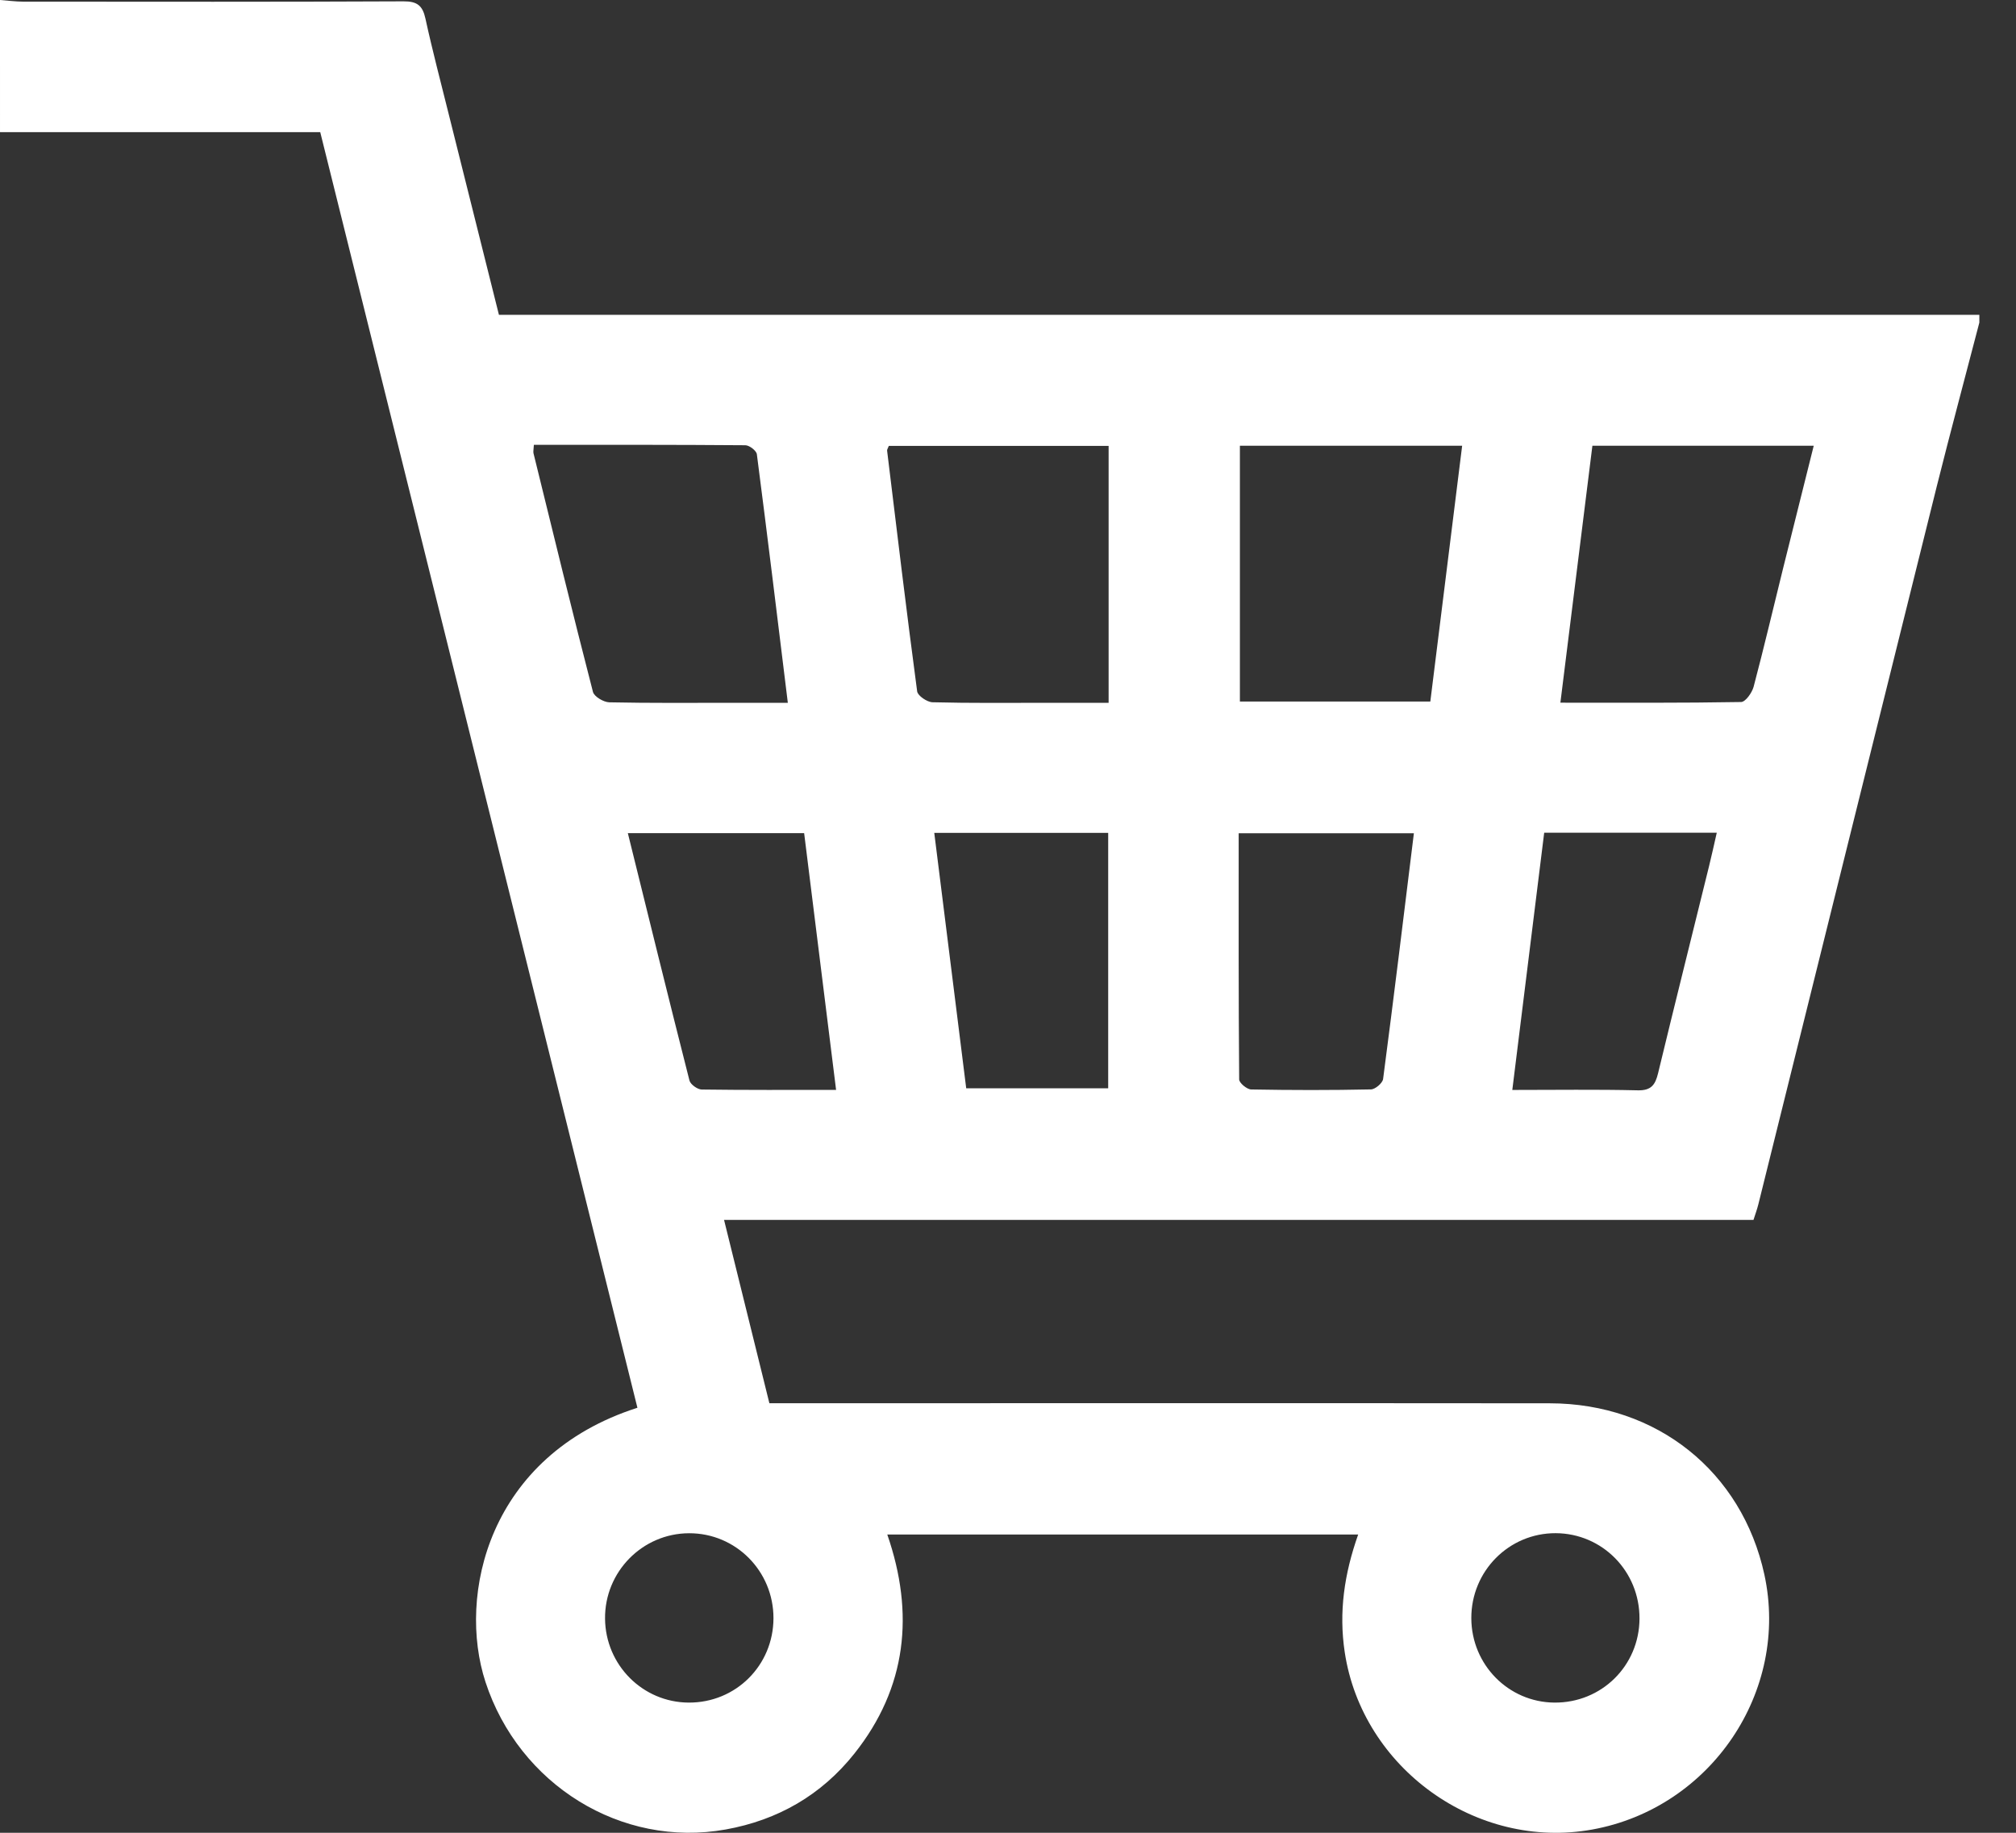 <svg width="33" height="30" viewBox="0 0 33 30" fill="none" xmlns="http://www.w3.org/2000/svg">
<rect x="0" y="0" width="33" height="30" fill="#333333" stroke="none"/>
<g clip-path="url(#clip0_49_45)">
<path fill-rule="evenodd" clip-rule="evenodd" d="M32.4 5.28C32.169 6.169 31.93 7.055 31.707 7.945C30.73 11.867 29.758 15.789 28.783 19.711C28.763 19.792 28.734 19.871 28.703 19.968C23.103 19.968 17.506 19.968 11.852 19.968C12.102 20.978 12.344 21.956 12.594 22.969C12.724 22.969 12.846 22.969 12.968 22.969C17.102 22.969 21.235 22.966 25.368 22.97C27.123 22.972 28.514 24.089 28.881 25.773C29.297 27.684 28.007 29.595 26.063 29.947C24.167 30.29 22.298 28.942 22.012 27.044C21.913 26.388 22.004 25.763 22.232 25.118C19.655 25.118 17.11 25.118 14.524 25.118C14.971 26.41 14.845 27.622 13.986 28.703C13.446 29.383 12.731 29.793 11.879 29.946C10.168 30.254 8.495 29.209 7.947 27.532C7.483 26.113 7.991 23.826 10.434 23.043C8.705 16.087 6.974 9.129 5.242 2.163C3.477 2.163 1.739 2.163 8.43856e-05 2.163C0 1.442 0 0.721 0 0C0.125 0.009 0.25 0.026 0.376 0.027C2.452 0.028 4.529 0.032 6.605 0.022C6.828 0.021 6.917 0.09 6.964 0.304C7.079 0.831 7.217 1.353 7.347 1.876C7.619 2.964 7.891 4.05 8.167 5.153C16.254 5.153 24.327 5.153 32.4 5.153C32.4 5.196 32.4 5.238 32.4 5.28ZM8.739 7.281C8.735 7.36 8.726 7.392 8.733 7.42C9.053 8.723 9.371 10.027 9.706 11.325C9.726 11.403 9.881 11.494 9.974 11.496C10.637 11.51 11.301 11.504 11.964 11.504C12.266 11.504 12.568 11.504 12.896 11.504C12.726 10.118 12.563 8.775 12.389 7.435C12.381 7.376 12.266 7.288 12.2 7.288C11.054 7.279 9.907 7.281 8.739 7.281ZM20.296 7.296C20.296 8.708 20.296 10.089 20.296 11.483C21.344 11.483 22.37 11.483 23.413 11.483C23.588 10.082 23.759 8.699 23.934 7.296C22.707 7.296 21.519 7.296 20.296 7.296ZM14.549 7.299C14.534 7.338 14.519 7.358 14.521 7.376C14.681 8.69 14.838 10.005 15.013 11.317C15.023 11.389 15.176 11.493 15.265 11.495C15.886 11.511 16.509 11.504 17.131 11.504C17.465 11.504 17.799 11.504 18.147 11.504C18.147 10.083 18.147 8.699 18.147 7.299C16.935 7.299 15.739 7.299 14.549 7.299ZM25.542 11.502C26.567 11.502 27.534 11.508 28.5 11.491C28.572 11.49 28.678 11.34 28.705 11.242C28.875 10.599 29.027 9.951 29.187 9.305C29.352 8.642 29.518 7.981 29.689 7.296C28.464 7.296 27.279 7.296 26.066 7.296C25.892 8.69 25.72 10.072 25.542 11.502ZM13.686 17.84C13.508 16.409 13.336 15.027 13.163 13.637C12.196 13.637 11.253 13.637 10.277 13.637C10.615 15.004 10.945 16.347 11.286 17.687C11.303 17.751 11.416 17.832 11.485 17.834C12.2 17.844 12.914 17.84 13.686 17.84ZM20.276 13.639C20.276 15.001 20.273 16.335 20.284 17.669C20.285 17.727 20.411 17.831 20.48 17.833C21.134 17.845 21.788 17.846 22.441 17.832C22.511 17.831 22.631 17.729 22.64 17.662C22.815 16.329 22.977 14.995 23.144 13.639C22.189 13.639 21.255 13.639 20.276 13.639ZM15.293 13.633C15.471 15.055 15.644 16.437 15.816 17.814C16.62 17.814 17.381 17.814 18.14 17.814C18.14 16.405 18.14 15.022 18.14 13.633C17.192 13.633 16.268 13.633 15.293 13.633ZM25.277 13.63C25.102 15.041 24.931 16.421 24.755 17.841C25.466 17.841 26.138 17.831 26.809 17.847C27.028 17.852 27.095 17.758 27.141 17.568C27.414 16.438 27.697 15.309 27.975 14.18C28.019 14.002 28.058 13.823 28.102 13.63C27.146 13.63 26.231 13.63 25.277 13.63ZM12.661 26.488C12.662 25.717 12.045 25.095 11.28 25.097C10.515 25.099 9.896 25.729 9.904 26.497C9.912 27.255 10.521 27.865 11.273 27.869C12.044 27.873 12.659 27.261 12.661 26.488ZM26.837 26.496C26.841 25.722 26.23 25.099 25.464 25.096C24.699 25.094 24.081 25.718 24.084 26.489C24.087 27.249 24.691 27.862 25.443 27.869C26.215 27.876 26.833 27.267 26.837 26.496Z" fill="white"/>
</g>
<defs>
<clipPath id="clip0_49_45">
<rect width="32.4" height="30" fill="white"/>
</clipPath>
</defs>
</svg>

